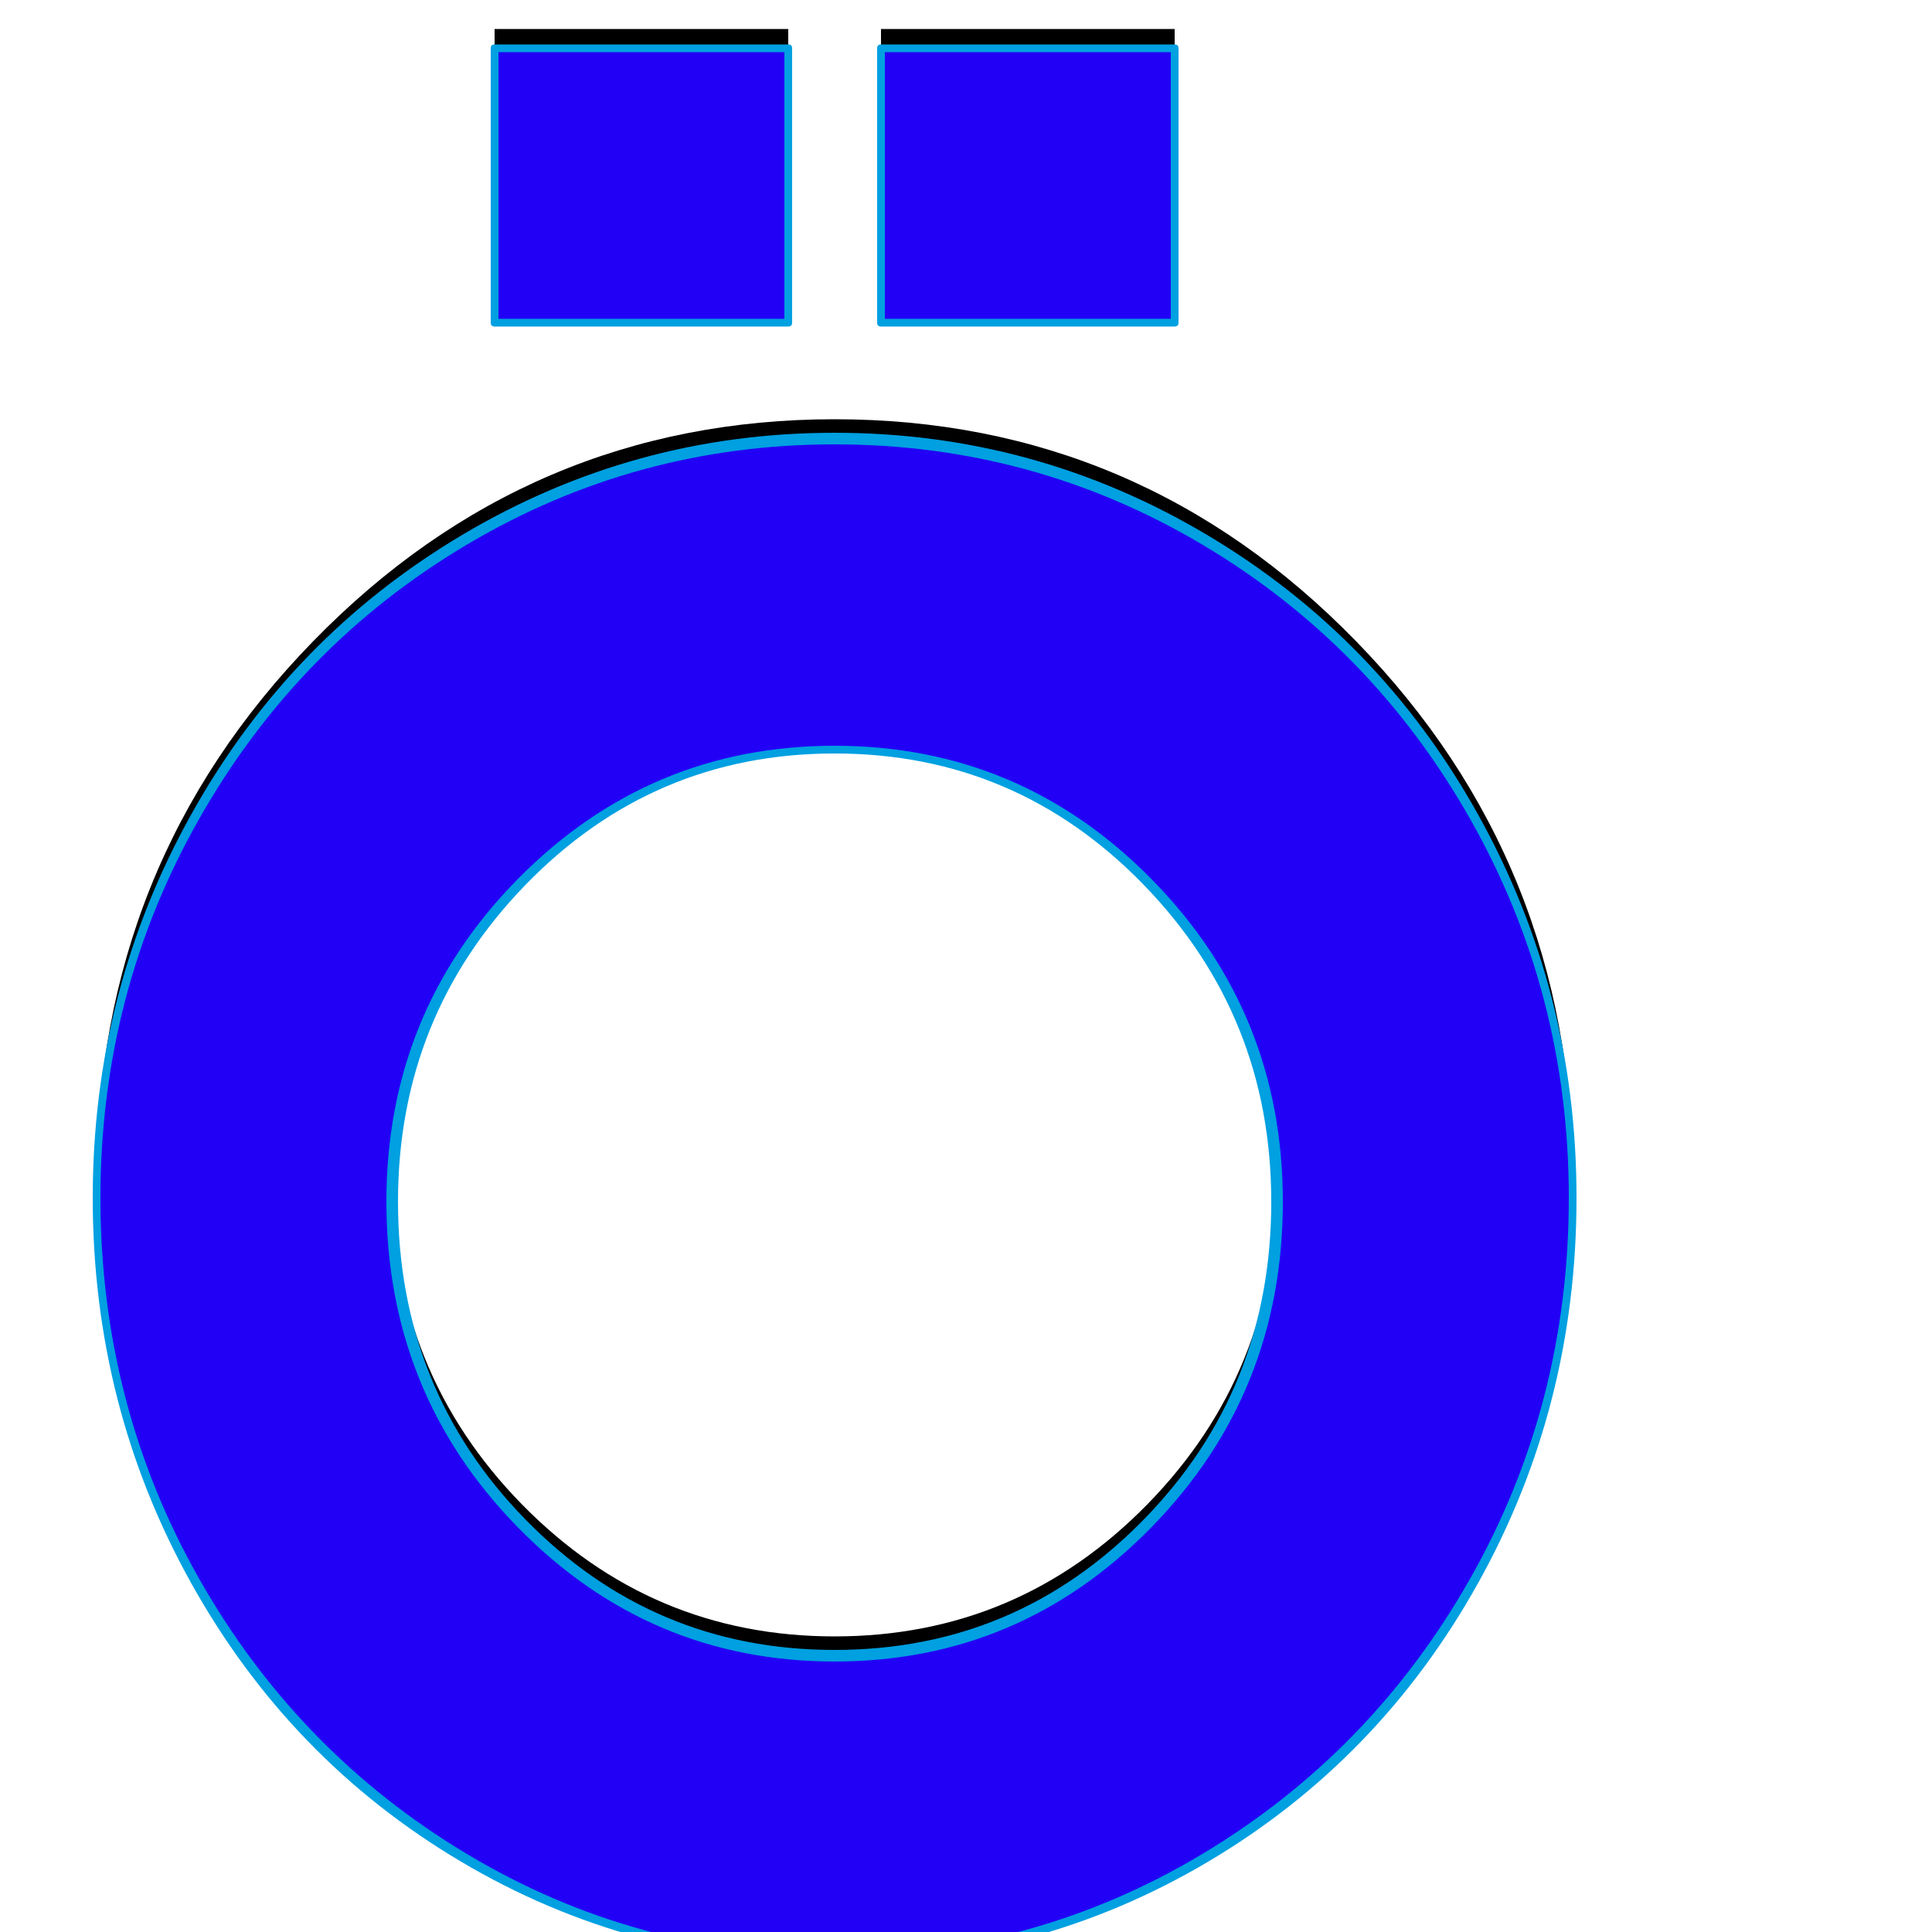 <svg xmlns="http://www.w3.org/2000/svg" viewBox="0 -1000 1000 1000">
	<path fill="#000000" d="M456 -843V-985H608V-843ZM256 -843V-985H408V-843ZM814 -390Q814 -227 702 -111.5Q590 4 432 4Q274 4 162 -111.5Q50 -227 50 -390Q50 -553 162 -668Q274 -783 432 -783Q590 -783 702 -668Q814 -553 814 -390ZM661 -388Q661 -485 594 -553.5Q527 -622 432 -622Q337 -622 270 -553.5Q203 -485 203 -388Q203 -290 270 -221.5Q337 -153 432 -153Q527 -153 594 -221.5Q661 -290 661 -388Z"/>
	<path fill="#2200f5" d="M456 -833V-975H608V-833ZM256 -833V-975H408V-833ZM814 -380Q814 -217 702 -101.5Q590 14 432 14Q274 14 162 -101.5Q50 -217 50 -380Q50 -543 162 -658Q274 -773 432 -773Q590 -773 702 -658Q814 -543 814 -380ZM661 -378Q661 -475 594 -543.5Q527 -612 432 -612Q337 -612 270 -543.5Q203 -475 203 -378Q203 -280 270 -211.5Q337 -143 432 -143Q527 -143 594 -211.5Q661 -280 661 -378Z"/>
	<path fill="#00a0e1" d="M458 -973V-835H606V-973ZM454 -833V-975Q454 -977 456 -977H608Q610 -977 610 -975V-833Q610 -831 608 -831H456Q454 -831 454 -833ZM258 -973V-835H406V-973ZM254 -833V-975Q254 -977 256 -977H408Q410 -977 410 -975V-833Q410 -831 408 -831H256Q254 -831 254 -833ZM812 -380Q812 -486 761 -576Q710 -666 622.5 -718Q535 -770 432 -770Q329 -770 241.5 -718Q154 -666 103 -576Q52 -486 52 -380Q52 -273 103 -183Q154 -93 241.5 -40.5Q329 12 432 12Q535 12 622.5 -40.5Q710 -93 761 -183Q812 -273 812 -380ZM816 -380Q816 -272 765 -180.5Q714 -89 625.5 -36.5Q537 16 432 16Q327 16 238.5 -36.5Q150 -89 99 -180.5Q48 -272 48 -380Q48 -487 99 -578.5Q150 -670 239 -723Q328 -776 432 -776Q536 -776 625 -723Q714 -670 765 -578.5Q816 -487 816 -380ZM658 -378Q658 -474 592 -542Q526 -610 432 -610Q338 -610 272 -542Q206 -474 206 -378Q206 -281 272 -213.5Q338 -146 432 -146Q526 -146 592 -213.5Q658 -281 658 -378ZM664 -378Q664 -279 596 -209.5Q528 -140 432 -140Q336 -140 268 -209.5Q200 -279 200 -378Q200 -476 268 -545Q336 -614 432 -614Q528 -614 596 -545Q664 -476 664 -378Z"/>
</svg>